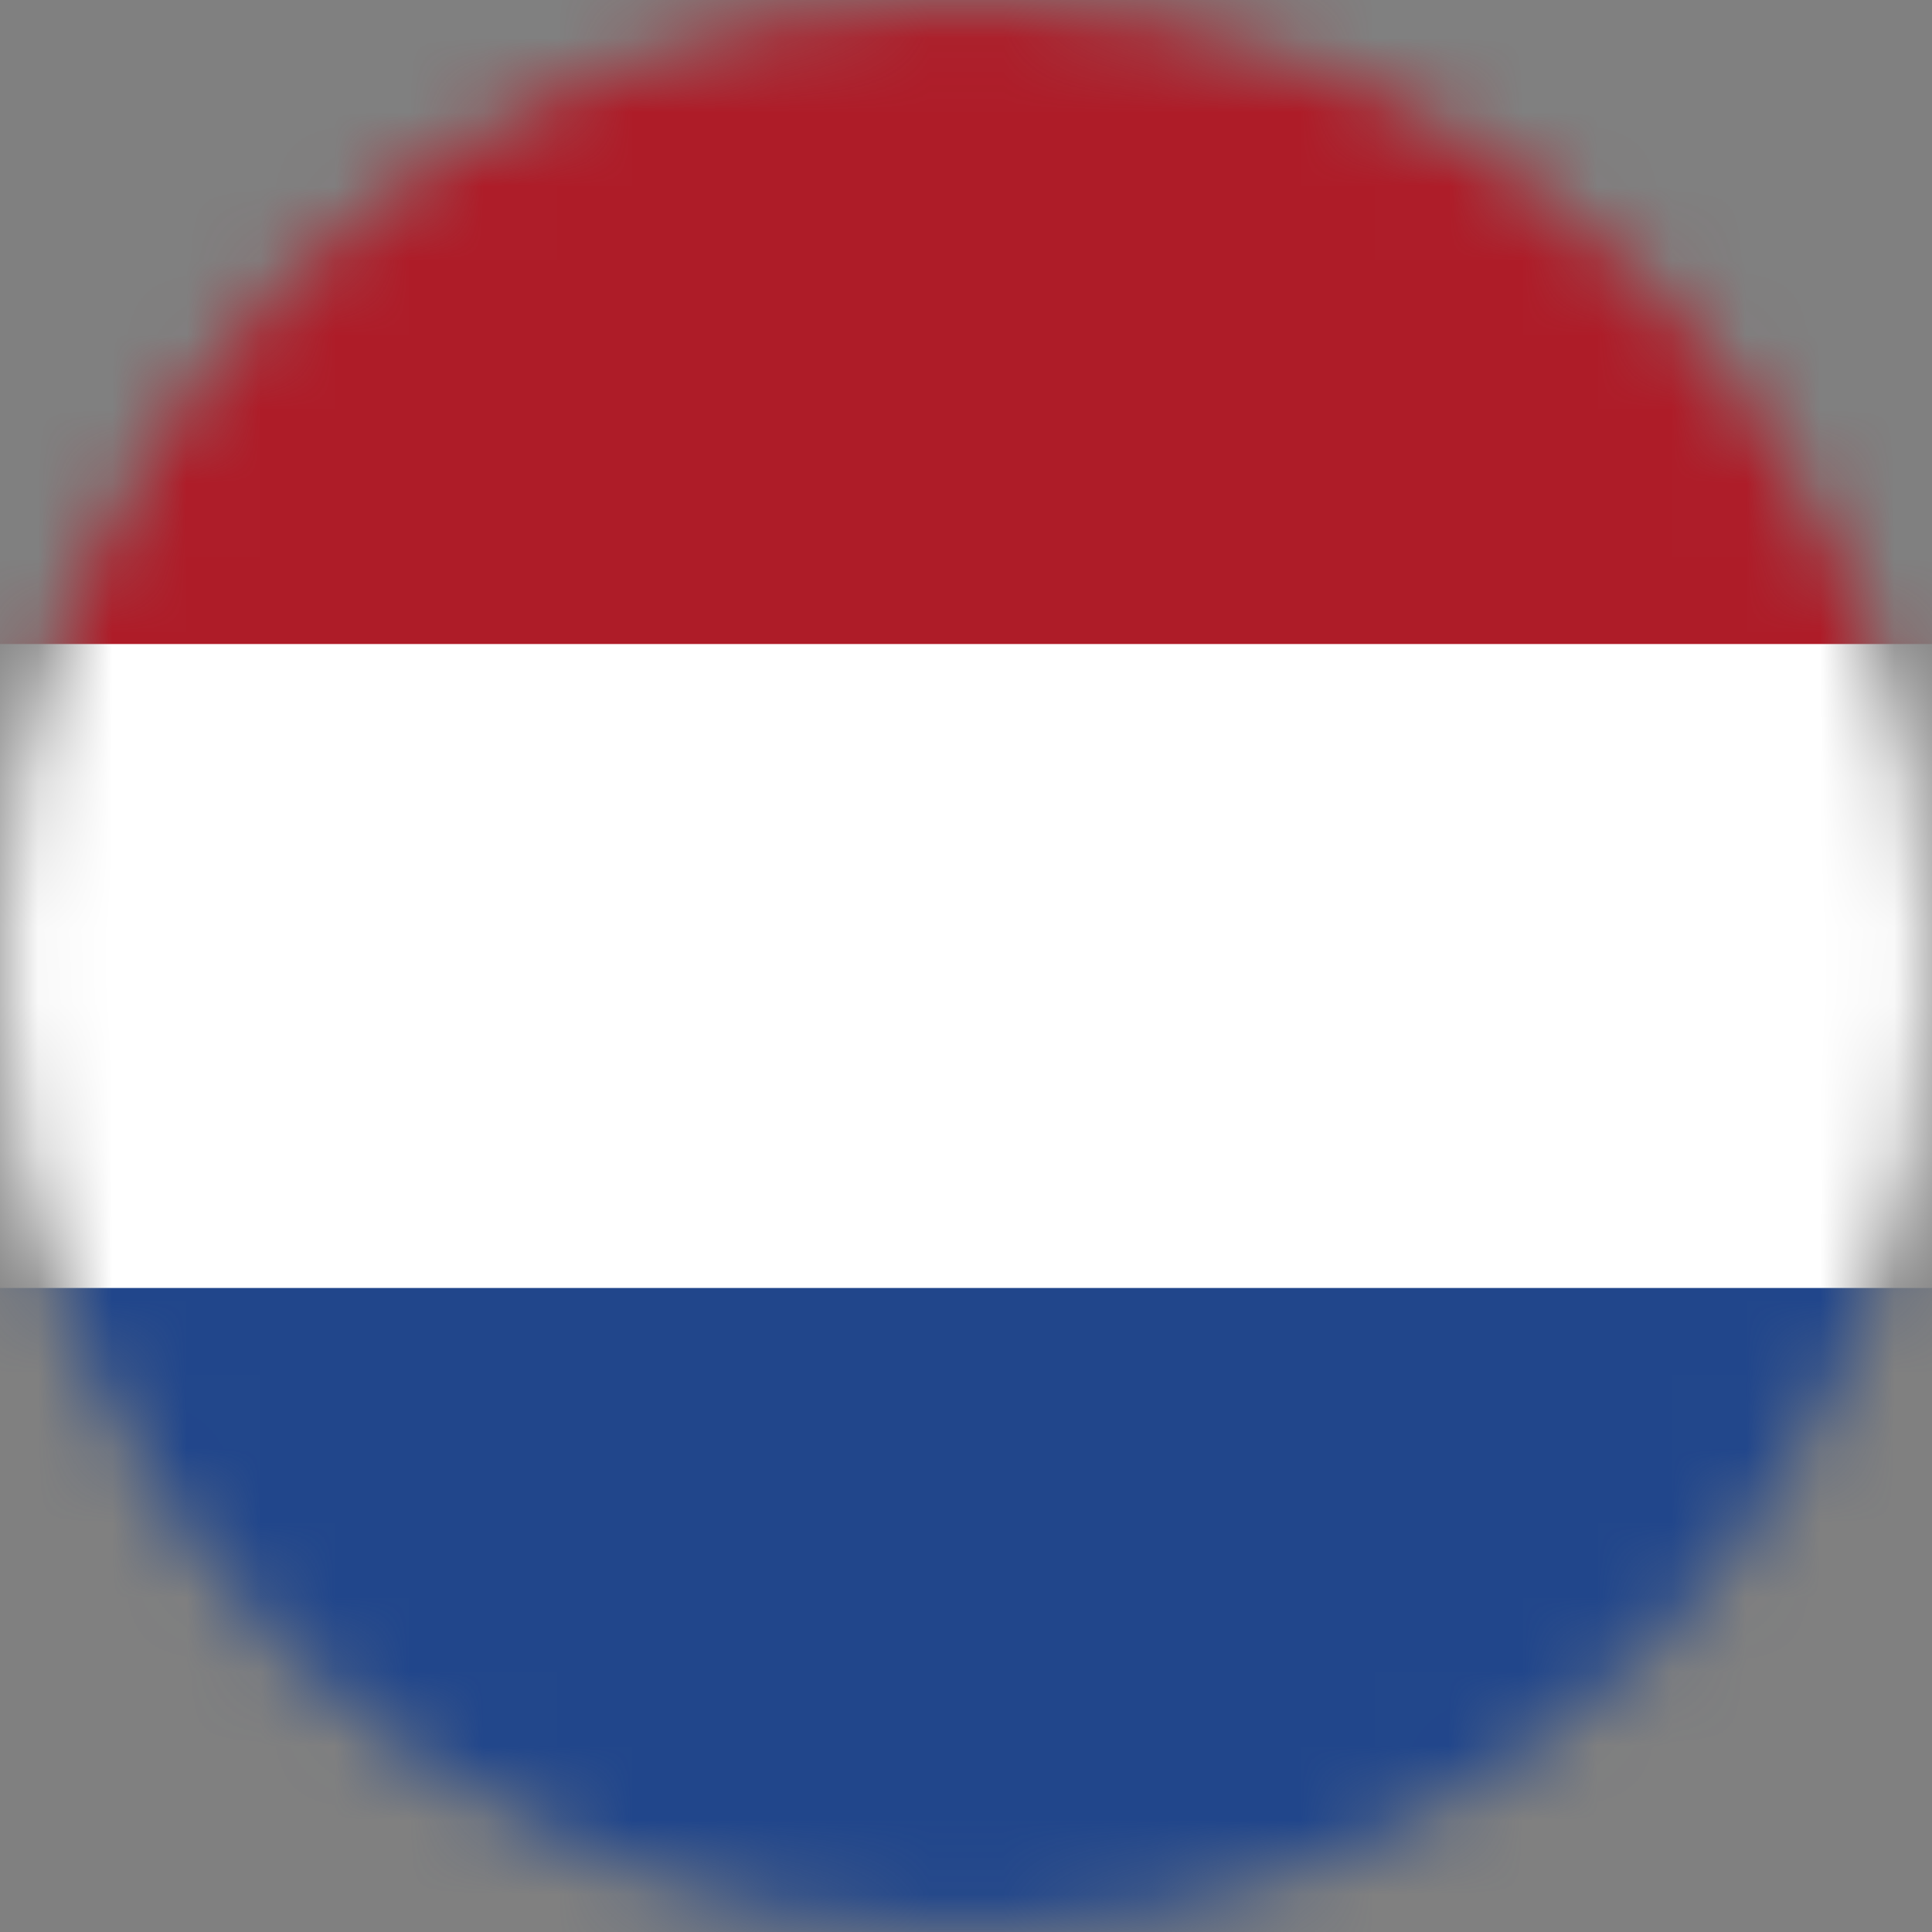 <svg width="26" height="26" viewBox="0 0 26 26" fill="none" xmlns="http://www.w3.org/2000/svg">
<rect x="0" y="0" width="26" height="26" fill="#808080" stroke="none"/>
<mask id="mask0_2326_37938" style="mask-type:alpha" maskUnits="userSpaceOnUse" x="0" y="0" width="26" height="26">
<circle cx="13" cy="13" r="13" fill="white"/>
</mask>
<g mask="url(#mask0_2326_37938)">
<mask id="mask1_2326_37938" style="mask-type:alpha" maskUnits="userSpaceOnUse" x="0" y="0" width="26" height="26">
<circle cx="13" cy="13" r="13" fill="white"/>
</mask>
<g mask="url(#mask1_2326_37938)">
</g>
<g clip-path="url(#clip0_2326_37938)">
<path d="M52 0H0V26H52V0Z" fill="#00008B"/>
<mask id="mask2_2326_37938" style="mask-type:luminance" maskUnits="userSpaceOnUse" x="0" y="0" width="26" height="13">
<path d="M0 0H26V13H0V0Z" fill="white"/>
</mask>
<g mask="url(#mask2_2326_37938)">
<path d="M0 0L26 13L0 0ZM26 0L0 13L26 0Z" fill="black"/>
<path d="M0 0L26 13M26 0L0 13" stroke="white" stroke-width="2.6"/>
</g>
<mask id="mask3_2326_37938" style="mask-type:luminance" maskUnits="userSpaceOnUse" x="0" y="0" width="26" height="13">
<path d="M0 0V6.5H26V13L0 0ZM26 0H13V13H0L26 0Z" fill="white"/>
</mask>
<g mask="url(#mask3_2326_37938)">
<path d="M0 0L26 13L0 0ZM26 0L0 13L26 0Z" fill="black"/>
<path d="M0 0L26 13M26 0L0 13" stroke="#FF0000" stroke-width="1.733"/>
</g>
<path d="M13 0V13V0ZM0 6.5H26H0Z" fill="black"/>
<path d="M13 0V13M0 6.5H26" stroke="white" stroke-width="4.333"/>
<path d="M13 0V13V0ZM0 6.5H26H0Z" fill="black"/>
<path d="M13 0V13M0 6.5H26" stroke="#FF0000" stroke-width="2.6"/>
<path d="M13.001 15.6L13.753 17.938L16.05 17.069L14.691 19.114L16.803 20.368L14.356 20.581L14.693 23.014L13.001 21.233L11.309 23.014L11.646 20.581L9.198 20.368L11.311 19.114L9.952 17.069L12.249 17.938L13.001 15.6Z" fill="white"/>
</g>
<mask id="mask4_2326_37938" style="mask-type:alpha" maskUnits="userSpaceOnUse" x="0" y="0" width="27" height="26">
<circle cx="13" cy="13" r="13" fill="white"/>
</mask>
<g mask="url(#mask4_2326_37938)">
</g>
<g clip-path="url(#clip1_2326_37938)">
<path d="M-7.799 0H33.801V26H-7.799V0Z" fill="#006AA7"/>
<path d="M-7.799 10.4H5.201V0H10.401V10.4H33.801V15.6H10.401V26H5.201V15.6H-7.799V10.4Z" fill="#FECC00"/>
</g>
<path d="M32.5 0H-6.5V26H32.5V0Z" fill="#ED2939"/>
<path d="M17.5 0H-8.5V26H17.5V0Z" fill="white"/>
<path d="M8.5 0H-4.5V26H8.5V0Z" fill="#002395"/>
<circle cx="13" cy="13" r="13" fill="white" stroke="white" stroke-width="2.6"/>
<path d="M2.687 5.085C1.666 6.414 0.896 7.945 0.448 9.608H7.211L2.687 5.085Z" fill="#0052B4"/>
<path d="M25.552 9.608C25.104 7.945 24.334 6.414 23.313 5.085L18.789 9.608H25.552Z" fill="#0052B4"/>
<path d="M0.448 16.392C0.896 18.055 1.666 19.586 2.687 20.915L7.211 16.392H0.448Z" fill="#0052B4"/>
<path d="M20.915 2.688C19.586 1.667 18.055 0.897 16.391 0.449V7.212L20.915 2.688Z" fill="#0052B4"/>
<path d="M5.085 23.312C6.414 24.334 7.945 25.104 9.609 25.552V18.789L5.085 23.312Z" fill="#0052B4"/>
<path d="M9.609 0.449C7.945 0.897 6.414 1.667 5.085 2.688L9.609 7.212V0.449Z" fill="#0052B4"/>
<path d="M16.391 25.552C18.055 25.104 19.586 24.334 20.915 23.312L16.391 18.789V25.552Z" fill="#0052B4"/>
<path d="M18.789 16.392L23.313 20.915C24.334 19.587 25.104 18.055 25.552 16.392H18.789Z" fill="#0052B4"/>
<path d="M25.89 11.304H14.696H14.696V0.11C14.141 0.038 13.575 0 13 0C12.425 0 11.859 0.038 11.304 0.11V11.304V11.304H0.11C0.038 11.859 0 12.425 0 13C0 13.575 0.038 14.141 0.11 14.696H11.304H11.304V25.89C11.859 25.962 12.425 26 13 26C13.575 26 14.141 25.962 14.696 25.89V14.696V14.696H25.89C25.962 14.141 26 13.575 26 13C26 12.425 25.962 11.859 25.89 11.304Z" fill="#D80027"/>
<path d="M16.391 16.391L22.192 22.192C22.459 21.925 22.714 21.647 22.957 21.358L17.99 16.391H16.391V16.391Z" fill="#D80027"/>
<path d="M9.609 16.391H9.609L3.808 22.192C4.074 22.459 4.353 22.713 4.642 22.956L9.609 17.99V16.391Z" fill="#D80027"/>
<path d="M9.609 9.609V9.609L3.808 3.808C3.541 4.074 3.286 4.353 3.043 4.642L8.01 9.609H9.609V9.609Z" fill="#D80027"/>
<path d="M16.391 9.609L22.192 3.808C21.926 3.541 21.647 3.286 21.358 3.043L16.391 8.01V9.609H16.391Z" fill="#D80027"/>
<path d="M-4.5 0H34.5V26H-4.5V0Z" fill="white"/>
<path d="M15 0H34.5V26H15V0Z" fill="#CF142B"/>
<path d="M3.412 5.505H5.338V7.334C5.411 7.329 5.486 7.341 5.558 7.369C5.63 7.398 5.697 7.442 5.753 7.497C5.808 7.553 5.852 7.62 5.881 7.692C5.909 7.764 5.921 7.839 5.916 7.912H7.745V9.838H5.916C5.921 9.911 5.909 9.987 5.881 10.059C5.852 10.131 5.808 10.197 5.753 10.253C5.697 10.309 5.63 10.353 5.558 10.381C5.486 10.409 5.411 10.421 5.338 10.416V12.246H3.412V10.416C3.339 10.421 3.263 10.409 3.191 10.381C3.119 10.353 3.053 10.309 2.997 10.253C2.941 10.197 2.897 10.131 2.869 10.059C2.841 9.987 2.829 9.911 2.834 9.838H1.004V7.912H2.834C2.829 7.839 2.841 7.764 2.869 7.692C2.897 7.62 2.941 7.553 2.997 7.497C3.053 7.442 3.119 7.398 3.191 7.369C3.263 7.341 3.339 7.329 3.412 7.334V5.505Z" stroke="#CF142B" stroke-width="0.241"/>
<path d="M5.327 7.335C5.401 7.328 5.479 7.339 5.553 7.367C5.627 7.395 5.695 7.44 5.753 7.497C5.81 7.555 5.855 7.623 5.883 7.697C5.911 7.771 5.922 7.849 5.915 7.923V9.827C5.922 9.901 5.911 9.979 5.883 10.053C5.855 10.127 5.81 10.196 5.753 10.253C5.695 10.31 5.627 10.355 5.553 10.383C5.479 10.411 5.401 10.422 5.327 10.415H3.423C3.349 10.422 3.271 10.411 3.197 10.383C3.123 10.355 3.054 10.31 2.997 10.253C2.94 10.196 2.895 10.127 2.867 10.053C2.839 9.979 2.828 9.901 2.835 9.827V7.923C2.828 7.849 2.839 7.771 2.867 7.697C2.895 7.623 2.94 7.555 2.997 7.497C3.054 7.44 3.123 7.395 3.197 7.367C3.271 7.339 3.349 7.328 3.423 7.335H5.327Z" fill="white"/>
<path d="M3.423 5.516H5.326V12.234H3.423V5.516ZM1.016 7.924H7.734V9.827H1.016V7.924Z" fill="white" stroke="black" stroke-width="0.023"/>
<path d="M3.532 5.625H5.217V12.125H3.532V5.625ZM1.125 8.032H7.625V9.718H1.125V8.032Z" fill="white" stroke="black" stroke-width="0.045"/>
<path d="M4.375 10.38C5.206 10.38 5.879 9.706 5.879 8.875C5.879 8.044 5.206 7.371 4.375 7.371C3.544 7.371 2.87 8.044 2.87 8.875C2.87 9.706 3.544 10.38 4.375 10.38Z" fill="white" stroke="black" stroke-width="0.045"/>
<path d="M4.375 9.989C4.99 9.989 5.488 9.49 5.488 8.875C5.488 8.26 4.99 7.762 4.375 7.762C3.76 7.762 3.261 8.26 3.261 8.875C3.261 9.49 3.76 9.989 4.375 9.989Z" fill="white" stroke="black" stroke-width="0.045"/>
<path d="M5.825 7.669C5.773 7.709 5.673 7.811 5.613 7.886L5.557 7.851C5.634 7.785 5.74 7.687 5.799 7.616L5.825 7.669ZM5.777 7.582C5.683 7.61 5.502 7.663 5.425 7.712L5.408 7.687C5.441 7.641 5.477 7.45 5.476 7.395L5.535 7.408C5.515 7.455 5.497 7.556 5.491 7.621C5.552 7.61 5.696 7.563 5.737 7.534L5.777 7.582Z" fill="white" stroke="black" stroke-width="0.023" stroke-linejoin="round"/>
<path d="M5.899 7.797H5.824C5.831 7.758 5.82 7.709 5.794 7.657C5.767 7.606 5.727 7.556 5.679 7.515C5.631 7.474 5.578 7.444 5.529 7.431C5.481 7.418 5.438 7.422 5.41 7.443C5.381 7.463 5.367 7.499 5.371 7.544C5.375 7.59 5.396 7.642 5.431 7.692C5.466 7.743 5.512 7.789 5.563 7.822C5.614 7.856 5.665 7.876 5.71 7.879L5.763 7.816L5.828 7.881L5.755 7.954C5.687 7.943 5.621 7.919 5.56 7.882C5.498 7.845 5.444 7.796 5.401 7.739C5.358 7.682 5.326 7.618 5.308 7.551C5.29 7.484 5.286 7.415 5.297 7.35C5.361 7.34 5.429 7.343 5.495 7.36C5.561 7.378 5.625 7.409 5.681 7.451C5.738 7.493 5.787 7.546 5.824 7.605C5.862 7.665 5.887 7.731 5.899 7.797Z" fill="white" stroke="black" stroke-width="0.023" stroke-linejoin="round"/>
<path d="M5.581 10.325C5.541 10.273 5.439 10.174 5.364 10.114L5.399 10.058C5.465 10.134 5.563 10.241 5.633 10.299L5.581 10.325ZM5.668 10.278C5.64 10.183 5.587 10.003 5.538 9.926L5.562 9.909C5.609 9.941 5.8 9.978 5.855 9.976L5.842 10.035C5.795 10.016 5.694 9.997 5.629 9.992C5.639 10.053 5.686 10.197 5.716 10.237L5.668 10.278Z" fill="white" stroke="black" stroke-width="0.023" stroke-linejoin="round"/>
<path d="M5.452 10.399V10.325C5.492 10.331 5.541 10.32 5.592 10.294C5.644 10.268 5.694 10.227 5.735 10.179C5.776 10.132 5.805 10.079 5.818 10.03C5.831 9.981 5.827 9.939 5.807 9.91C5.786 9.881 5.751 9.868 5.705 9.872C5.66 9.876 5.608 9.897 5.557 9.931C5.507 9.966 5.461 10.013 5.427 10.063C5.393 10.114 5.374 10.166 5.371 10.211L5.434 10.263L5.369 10.328L5.296 10.256C5.306 10.188 5.331 10.121 5.368 10.06C5.405 9.999 5.453 9.945 5.51 9.901C5.568 9.858 5.632 9.826 5.699 9.808C5.766 9.79 5.835 9.787 5.899 9.798C5.91 9.862 5.907 9.929 5.889 9.995C5.872 10.062 5.841 10.125 5.799 10.182C5.757 10.239 5.704 10.287 5.644 10.325C5.585 10.362 5.519 10.388 5.452 10.399Z" fill="white" stroke="black" stroke-width="0.023" stroke-linejoin="round"/>
<path d="M2.925 10.081C2.977 10.041 3.076 9.939 3.136 9.864L3.192 9.899C3.116 9.965 3.009 10.063 2.951 10.133L2.925 10.081ZM2.972 10.168C3.067 10.14 3.247 10.087 3.324 10.038L3.341 10.062C3.309 10.109 3.272 10.3 3.274 10.355L3.215 10.342C3.234 10.295 3.253 10.194 3.258 10.129C3.197 10.14 3.054 10.187 3.013 10.216L2.972 10.168Z" fill="white" stroke="black" stroke-width="0.023" stroke-linejoin="round"/>
<path d="M2.851 9.953H2.926C2.919 9.992 2.93 10.041 2.956 10.093C2.982 10.144 3.023 10.194 3.071 10.235C3.119 10.276 3.171 10.306 3.22 10.319C3.269 10.332 3.311 10.328 3.34 10.307C3.369 10.287 3.382 10.251 3.378 10.206C3.374 10.16 3.353 10.108 3.319 10.058C3.284 10.007 3.237 9.961 3.187 9.928C3.136 9.894 3.084 9.874 3.039 9.871L2.987 9.934L2.922 9.869L2.994 9.796C3.062 9.807 3.129 9.831 3.19 9.868C3.251 9.905 3.305 9.954 3.349 10.011C3.392 10.068 3.424 10.132 3.442 10.199C3.46 10.266 3.463 10.335 3.452 10.4C3.388 10.41 3.321 10.407 3.255 10.39C3.188 10.372 3.125 10.341 3.068 10.299C3.011 10.257 2.962 10.204 2.925 10.145C2.888 10.085 2.862 10.019 2.851 9.953Z" fill="white" stroke="black" stroke-width="0.023" stroke-linejoin="round"/>
<path d="M3.169 7.425C3.209 7.477 3.311 7.576 3.385 7.636L3.351 7.692C3.284 7.616 3.186 7.509 3.116 7.451L3.169 7.425ZM3.082 7.472C3.109 7.567 3.163 7.747 3.211 7.824L3.187 7.841C3.14 7.809 2.949 7.772 2.895 7.774L2.908 7.715C2.955 7.734 3.055 7.753 3.121 7.758C3.11 7.697 3.063 7.554 3.033 7.513L3.082 7.472Z" fill="white" stroke="black" stroke-width="0.023" stroke-linejoin="round"/>
<path d="M3.297 7.351V7.426C3.258 7.419 3.208 7.43 3.157 7.456C3.106 7.482 3.056 7.523 3.015 7.571C2.974 7.619 2.944 7.671 2.931 7.72C2.918 7.769 2.922 7.811 2.943 7.84C2.963 7.869 2.999 7.882 3.044 7.878C3.089 7.874 3.142 7.853 3.192 7.819C3.242 7.784 3.288 7.737 3.322 7.687C3.356 7.636 3.376 7.584 3.379 7.539L3.316 7.487L3.381 7.422L3.453 7.494C3.443 7.562 3.419 7.629 3.382 7.69C3.345 7.751 3.296 7.805 3.239 7.849C3.182 7.892 3.118 7.924 3.05 7.942C2.983 7.96 2.915 7.963 2.85 7.952C2.839 7.888 2.843 7.821 2.86 7.755C2.877 7.688 2.908 7.625 2.95 7.568C2.993 7.511 3.045 7.463 3.105 7.425C3.165 7.388 3.23 7.362 3.297 7.351Z" fill="white" stroke="black" stroke-width="0.023" stroke-linejoin="round"/>
<path d="M3.18 9.717C3.146 9.657 3.102 9.582 3.077 9.562C3.092 9.552 3.113 9.536 3.123 9.534C3.122 9.571 3.179 9.649 3.179 9.649L3.263 9.594C3.24 9.558 3.219 9.53 3.202 9.52C3.223 9.505 3.245 9.492 3.251 9.49C3.251 9.509 3.262 9.539 3.294 9.577C3.294 9.577 3.372 9.536 3.398 9.504L3.43 9.557C3.394 9.564 3.229 9.667 3.18 9.717ZM3.064 9.003C2.976 9.019 2.932 9.094 2.947 9.178C2.962 9.263 3.038 9.322 3.122 9.307C3.205 9.293 3.253 9.216 3.237 9.126C3.221 9.037 3.152 8.987 3.064 9.003ZM3.077 9.054C3.147 9.041 3.207 9.076 3.216 9.13C3.226 9.185 3.183 9.239 3.112 9.252C3.041 9.264 2.984 9.219 2.976 9.173C2.968 9.127 3.006 9.067 3.077 9.054ZM3.249 8.537C3.22 8.583 3.155 8.625 3.098 8.664C3.09 8.624 3.06 8.598 3.026 8.596C2.988 8.594 2.95 8.623 2.944 8.643C2.934 8.67 2.923 8.787 2.923 8.787C2.996 8.782 3.156 8.795 3.211 8.815L3.218 8.753C3.182 8.762 3.1 8.745 3.1 8.745L3.102 8.718L3.186 8.651C3.197 8.643 3.261 8.583 3.263 8.541C3.263 8.528 3.252 8.531 3.249 8.537ZM3.079 8.744C3.046 8.745 2.976 8.741 2.957 8.733C2.964 8.666 2.985 8.642 3.021 8.645C3.054 8.648 3.089 8.667 3.079 8.744ZM3.4 7.911C3.336 7.916 3.256 7.976 3.258 8.028C3.258 8.055 3.268 8.093 3.304 8.12C3.34 8.148 3.377 8.156 3.406 8.15C3.435 8.145 3.483 8.105 3.482 8.083C3.482 8.061 3.431 8.001 3.399 8.001L3.453 7.944C3.466 7.977 3.521 8.025 3.541 8.031C3.518 8.086 3.489 8.143 3.429 8.171C3.369 8.199 3.306 8.198 3.249 8.144C3.196 8.093 3.216 7.996 3.25 7.958C3.287 7.916 3.357 7.898 3.358 7.865L3.4 7.911ZM3.7 7.595L3.711 7.808C3.711 7.808 3.715 7.884 3.698 7.931L3.764 7.884C3.738 7.864 3.744 7.8 3.744 7.8L3.851 7.743C3.851 7.743 3.902 7.775 3.896 7.815L3.988 7.777C3.934 7.757 3.869 7.711 3.869 7.711L3.7 7.595ZM3.734 7.661L3.832 7.726L3.737 7.777L3.734 7.661ZM4.213 7.438C4.201 7.49 4.214 7.593 4.233 7.679C4.299 7.673 4.35 7.666 4.373 7.638L4.379 7.708C4.313 7.708 4.242 7.716 4.176 7.726C4.177 7.63 4.167 7.503 4.139 7.449L4.213 7.438ZM4.711 7.469C4.68 7.514 4.655 7.614 4.642 7.701C4.706 7.72 4.755 7.732 4.787 7.714L4.767 7.782C4.706 7.758 4.636 7.738 4.571 7.724C4.607 7.635 4.644 7.513 4.639 7.453L4.711 7.469ZM5.214 7.698L5.028 7.803C5.028 7.803 4.962 7.841 4.912 7.847L4.983 7.885C4.991 7.853 5.05 7.829 5.05 7.829L5.149 7.899C5.149 7.899 5.143 7.959 5.105 7.972L5.179 8.037C5.174 7.981 5.186 7.9 5.186 7.9L5.214 7.698ZM5.17 7.758L5.156 7.875L5.067 7.812L5.17 7.758ZM5.313 8.196L5.284 8.141C5.332 8.137 5.476 8.053 5.543 8.009L5.553 8.028L5.491 8.312C5.546 8.29 5.634 8.243 5.658 8.218L5.691 8.281C5.63 8.272 5.515 8.328 5.429 8.381L5.42 8.366L5.473 8.09C5.473 8.09 5.33 8.155 5.313 8.196ZM5.75 8.606C5.745 8.564 5.744 8.535 5.724 8.526L5.721 8.509L5.772 8.5C5.794 8.555 5.818 8.708 5.814 8.748L5.762 8.756L5.759 8.742C5.777 8.722 5.759 8.65 5.759 8.65C5.681 8.658 5.545 8.68 5.526 8.707L5.514 8.634C5.542 8.644 5.678 8.629 5.75 8.606ZM5.498 9.229C5.527 9.182 5.592 9.141 5.649 9.102C5.657 9.142 5.687 9.169 5.722 9.171C5.759 9.173 5.797 9.144 5.804 9.124C5.814 9.097 5.826 8.98 5.826 8.98C5.753 8.985 5.593 8.971 5.538 8.951L5.531 9.013C5.567 9.004 5.649 9.021 5.649 9.021L5.647 9.048L5.562 9.114C5.551 9.123 5.487 9.181 5.484 9.224C5.484 9.237 5.495 9.233 5.498 9.229ZM5.67 9.022C5.703 9.022 5.772 9.026 5.792 9.034C5.784 9.102 5.763 9.126 5.727 9.122C5.694 9.118 5.66 9.099 5.67 9.022ZM5.403 9.415L5.36 9.49C5.393 9.485 5.441 9.512 5.479 9.537C5.491 9.571 5.541 9.657 5.537 9.742L5.594 9.645C5.569 9.634 5.54 9.622 5.521 9.531C5.595 9.503 5.651 9.494 5.674 9.507L5.724 9.423C5.666 9.457 5.53 9.493 5.508 9.486C5.484 9.472 5.417 9.451 5.403 9.415Z" fill="black"/>
<path d="M5.069 10.044C5.101 10.044 5.127 10.018 5.127 9.985C5.127 9.953 5.101 9.926 5.069 9.926C5.036 9.926 5.01 9.953 5.01 9.985C5.01 10.018 5.036 10.044 5.069 10.044Z" fill="black"/>
<path d="M3.682 10.044C3.714 10.044 3.74 10.018 3.74 9.985C3.74 9.953 3.714 9.926 3.682 9.926C3.649 9.926 3.623 9.953 3.623 9.985C3.623 10.018 3.649 10.044 3.682 10.044Z" fill="black"/>
<path d="M4.467 10.31C4.461 10.314 4.444 10.306 4.44 10.293C4.44 10.297 4.439 10.31 4.431 10.318C4.412 10.336 4.392 10.327 4.375 10.327C4.359 10.327 4.338 10.336 4.319 10.318C4.311 10.31 4.31 10.297 4.31 10.293C4.306 10.306 4.289 10.314 4.283 10.31C4.278 10.306 4.281 10.287 4.292 10.28C4.288 10.281 4.275 10.284 4.265 10.279C4.242 10.266 4.244 10.244 4.239 10.228C4.234 10.213 4.219 10.196 4.231 10.172C4.235 10.162 4.248 10.157 4.251 10.155C4.238 10.156 4.225 10.143 4.227 10.136C4.229 10.129 4.248 10.126 4.258 10.135C4.256 10.131 4.249 10.12 4.251 10.109C4.256 10.083 4.278 10.078 4.291 10.068C4.305 10.058 4.316 10.039 4.342 10.043C4.353 10.044 4.361 10.054 4.364 10.057C4.36 10.045 4.368 10.028 4.375 10.028C4.382 10.028 4.391 10.045 4.386 10.057C4.389 10.054 4.397 10.044 4.408 10.043C4.434 10.039 4.446 10.058 4.459 10.068C4.472 10.078 4.494 10.083 4.499 10.109C4.501 10.12 4.494 10.131 4.492 10.135C4.502 10.126 4.521 10.129 4.523 10.136C4.525 10.143 4.512 10.156 4.499 10.155C4.502 10.157 4.515 10.162 4.519 10.172C4.531 10.196 4.516 10.213 4.511 10.228C4.506 10.244 4.508 10.266 4.485 10.279C4.475 10.284 4.462 10.281 4.458 10.28C4.47 10.287 4.472 10.306 4.467 10.31ZM4.331 10.244C4.339 10.25 4.319 10.267 4.327 10.288C4.336 10.313 4.36 10.305 4.375 10.305C4.39 10.305 4.415 10.313 4.423 10.288C4.431 10.267 4.411 10.25 4.419 10.244C4.426 10.239 4.437 10.263 4.459 10.262C4.486 10.261 4.486 10.236 4.49 10.222C4.495 10.207 4.51 10.186 4.489 10.17C4.471 10.156 4.448 10.17 4.446 10.161C4.443 10.152 4.469 10.15 4.476 10.129C4.483 10.103 4.458 10.095 4.447 10.086C4.434 10.077 4.419 10.056 4.397 10.071C4.378 10.084 4.384 10.11 4.375 10.11C4.366 10.11 4.372 10.084 4.353 10.071C4.331 10.056 4.316 10.077 4.304 10.086C4.292 10.095 4.267 10.103 4.274 10.129C4.281 10.15 4.307 10.152 4.305 10.161C4.302 10.17 4.279 10.156 4.261 10.17C4.24 10.186 4.255 10.207 4.26 10.222C4.264 10.236 4.265 10.261 4.291 10.262C4.313 10.263 4.324 10.239 4.331 10.244Z" fill="black"/>
<path d="M4.375 10.277C4.371 10.277 4.366 10.267 4.368 10.259C4.367 10.262 4.362 10.267 4.355 10.268C4.339 10.271 4.333 10.259 4.325 10.253C4.317 10.247 4.304 10.244 4.301 10.229C4.299 10.222 4.304 10.215 4.305 10.213C4.298 10.219 4.288 10.217 4.286 10.212C4.285 10.209 4.293 10.201 4.301 10.201C4.298 10.2 4.291 10.197 4.289 10.191C4.281 10.177 4.29 10.167 4.294 10.157C4.297 10.148 4.295 10.134 4.309 10.127C4.315 10.123 4.323 10.125 4.325 10.126C4.318 10.122 4.317 10.111 4.32 10.108C4.324 10.106 4.334 10.111 4.336 10.118C4.336 10.116 4.336 10.108 4.341 10.104C4.353 10.092 4.365 10.098 4.375 10.098C4.385 10.098 4.397 10.092 4.409 10.104C4.414 10.108 4.414 10.116 4.414 10.118C4.416 10.111 4.426 10.106 4.43 10.108C4.433 10.111 4.432 10.122 4.425 10.126C4.427 10.125 4.435 10.123 4.441 10.127C4.455 10.134 4.454 10.148 4.456 10.157C4.46 10.167 4.469 10.177 4.462 10.191C4.459 10.197 4.452 10.2 4.449 10.201C4.457 10.201 4.465 10.209 4.464 10.212C4.463 10.217 4.452 10.219 4.445 10.213C4.447 10.215 4.451 10.222 4.449 10.229C4.447 10.244 4.433 10.247 4.425 10.253C4.417 10.259 4.411 10.271 4.395 10.268C4.388 10.267 4.383 10.262 4.382 10.259C4.384 10.267 4.379 10.277 4.375 10.277ZM4.375 10.224C4.38 10.224 4.377 10.238 4.387 10.244C4.399 10.252 4.407 10.242 4.414 10.237C4.42 10.232 4.433 10.227 4.429 10.214C4.426 10.202 4.412 10.201 4.413 10.196C4.415 10.191 4.427 10.199 4.437 10.191C4.448 10.182 4.44 10.171 4.438 10.163C4.435 10.156 4.435 10.142 4.42 10.141C4.408 10.141 4.403 10.154 4.399 10.151C4.394 10.148 4.406 10.139 4.401 10.128C4.396 10.114 4.383 10.118 4.375 10.118C4.367 10.118 4.354 10.114 4.349 10.128C4.344 10.139 4.356 10.148 4.352 10.151C4.347 10.154 4.342 10.141 4.33 10.141C4.315 10.142 4.315 10.156 4.313 10.163C4.31 10.171 4.302 10.182 4.313 10.191C4.323 10.199 4.336 10.191 4.337 10.196C4.338 10.201 4.324 10.202 4.321 10.214C4.317 10.227 4.33 10.232 4.336 10.237C4.343 10.242 4.352 10.252 4.363 10.244C4.373 10.238 4.37 10.224 4.375 10.224Z" fill="black"/>
<path d="M4.375 10.206C4.388 10.206 4.398 10.196 4.398 10.184C4.398 10.171 4.388 10.161 4.375 10.161C4.363 10.161 4.353 10.171 4.353 10.184C4.353 10.196 4.363 10.206 4.375 10.206Z" fill="black"/>
<path d="M3.609 9.682C4.119 9.661 4.631 9.661 5.141 9.682" stroke="black" stroke-width="0.023" stroke-linecap="round" stroke-linejoin="round"/>
<path d="M4.318 8.322C4.353 8.36 4.356 8.37 4.356 8.37M4.421 8.983C4.418 9.023 4.42 9.064 4.427 9.085M4.324 8.989C4.34 9.006 4.36 9.063 4.357 9.084" stroke="black" stroke-width="0.011" stroke-linecap="round" stroke-linejoin="round"/>
<path d="M4.642 9.676C4.623 9.682 4.591 9.7 4.592 9.717C4.592 9.733 4.63 9.735 4.641 9.738C4.621 9.747 4.556 9.759 4.528 9.744C4.507 9.757 4.359 9.723 4.329 9.722C4.311 9.721 4.284 9.705 4.287 9.669C4.288 9.661 4.293 9.643 4.311 9.637C4.3 9.619 4.346 9.589 4.391 9.561C4.323 9.57 4.238 9.544 4.217 9.518C4.165 9.5 4.142 9.518 4.121 9.563C4.122 9.64 4.079 9.677 4.028 9.671C3.992 9.667 3.985 9.683 3.975 9.687L4.081 9.719C4.149 9.786 4.109 9.834 4.094 9.846C4.079 9.858 4.04 9.853 4.017 9.853C3.994 9.853 3.994 9.86 3.984 9.865C3.967 9.873 3.951 9.878 3.944 9.87C3.948 9.86 3.955 9.817 3.983 9.811C4 9.809 4.03 9.801 4.031 9.785C4.032 9.77 3.975 9.772 3.93 9.755C3.893 9.741 3.88 9.722 3.893 9.663C3.904 9.598 3.981 9.59 4.018 9.59C4.013 9.562 4.016 9.514 4.051 9.482C4.102 9.436 4.18 9.453 4.247 9.457C4.285 9.436 4.356 9.404 4.425 9.402C4.487 9.399 4.762 9.328 4.887 9.342C4.859 9.3 4.865 9.201 4.917 9.172C4.982 9.135 5.053 9.235 5.069 9.217C5.086 9.199 5.048 9.174 5 9.124C4.989 9.102 4.991 9.104 4.99 9.097C4.99 9.081 4.993 9.062 4.999 9.058C5.005 9.054 5.044 9.069 5.053 9.083C5.066 9.102 5.082 9.111 5.095 9.101C5.111 9.088 5.09 9.093 5.081 9.065C5.076 9.051 5.065 9.041 5.066 9.027C5.075 9.016 5.112 8.986 5.14 8.977C5.152 8.988 5.16 9.003 5.169 9.018C5.192 9.053 5.213 9.043 5.229 9.067C5.235 9.076 5.235 9.101 5.246 9.122C5.266 9.161 5.306 9.206 5.359 9.237C5.367 9.242 5.378 9.252 5.379 9.26C5.38 9.272 5.37 9.285 5.366 9.29C5.359 9.299 5.336 9.299 5.313 9.288C5.279 9.272 5.266 9.263 5.246 9.266C5.202 9.273 5.173 9.343 5.11 9.344C5.051 9.336 5.011 9.251 4.976 9.276C4.942 9.301 5.057 9.373 5.043 9.404C5.053 9.411 5.069 9.437 5.065 9.458C5.124 9.445 5.171 9.405 5.188 9.373C5.219 9.331 5.242 9.308 5.26 9.3C5.278 9.293 5.3 9.303 5.3 9.317C5.307 9.316 5.317 9.324 5.329 9.325C5.347 9.334 5.34 9.351 5.335 9.357C5.334 9.355 5.325 9.351 5.316 9.347C5.306 9.343 5.292 9.355 5.278 9.366C5.265 9.377 5.255 9.403 5.241 9.42C5.227 9.437 5.192 9.471 5.177 9.489C5.186 9.502 5.181 9.525 5.183 9.537C5.186 9.537 5.197 9.539 5.204 9.544C5.21 9.549 5.209 9.554 5.206 9.567C5.202 9.582 5.144 9.652 5.127 9.651C5.101 9.651 5.085 9.621 5.087 9.608C5.059 9.621 5.046 9.59 5.045 9.579C5.034 9.593 4.991 9.617 4.976 9.623C4.961 9.628 4.955 9.63 4.95 9.61C4.945 9.624 4.907 9.638 4.898 9.64C4.849 9.649 4.799 9.671 4.75 9.671L4.63 9.668L4.642 9.676Z" fill="white" stroke="black" stroke-width="0.017" stroke-linecap="round" stroke-linejoin="round"/>
<path d="M4.811 9.22C4.811 9.239 4.784 9.287 4.824 9.322C4.848 9.342 4.891 9.36 4.905 9.387C4.917 9.409 4.901 9.429 4.895 9.428C4.869 9.422 4.834 9.468 4.822 9.499C4.807 9.455 4.778 9.466 4.742 9.472C4.751 9.427 4.715 9.398 4.658 9.39C4.668 9.381 4.652 9.366 4.639 9.354C4.625 9.342 4.58 9.352 4.576 9.342C4.572 9.332 4.597 9.313 4.585 9.293C4.572 9.272 4.519 9.285 4.502 9.278C4.506 9.252 4.509 9.238 4.496 9.215C4.483 9.192 4.423 9.2 4.394 9.193C4.418 9.176 4.429 9.151 4.416 9.124C4.402 9.096 4.339 9.129 4.34 9.091C4.341 9.078 4.413 9.067 4.443 9.066C4.469 9.064 4.563 9.086 4.651 9.107C4.672 9.124 4.809 9.167 4.811 9.22Z" fill="white" stroke="black" stroke-width="0.01" stroke-linecap="round" stroke-linejoin="round"/>
<path d="M5.045 9.578C5.089 9.557 5.132 9.528 5.177 9.488M4.357 9.455C4.397 9.457 4.482 9.47 4.506 9.502C4.531 9.535 4.546 9.587 4.376 9.631C4.427 9.632 4.503 9.619 4.53 9.626C4.554 9.622 4.609 9.604 4.632 9.611C4.623 9.615 4.594 9.623 4.593 9.64C4.592 9.657 4.605 9.66 4.63 9.668M4.794 9.554C4.852 9.565 4.938 9.548 4.95 9.609" stroke="black" stroke-width="0.017" stroke-linecap="round" stroke-linejoin="round"/>
<path d="M4.993 9.074C5.011 9.092 5.055 9.123 5.079 9.14C5.111 9.162 5.126 9.134 5.101 9.094" stroke="black" stroke-width="0.011" stroke-linecap="round" stroke-linejoin="round"/>
<path d="M4.576 9.342C4.636 9.33 4.721 9.318 4.771 9.32M4.502 9.278C4.596 9.252 4.699 9.263 4.763 9.264M4.746 9.469C4.763 9.446 4.802 9.415 4.832 9.388M4.659 9.39C4.688 9.378 4.742 9.358 4.787 9.35M4.651 9.107C4.701 9.058 4.761 9.065 4.817 9.035C4.851 9.017 4.88 8.969 4.914 8.935C4.93 8.922 4.941 8.912 4.98 8.915C5.021 8.918 5.026 8.931 4.974 8.937C4.936 8.942 4.935 8.96 4.92 8.989C4.907 9.013 4.919 9.042 4.927 9.062C4.917 9.082 4.905 9.11 4.902 9.131C4.9 9.142 4.905 9.151 4.918 9.167M4.394 9.193C4.526 9.164 4.716 9.214 4.752 9.216" stroke="black" stroke-width="0.01" stroke-linecap="round" stroke-linejoin="round"/>
<path d="M5.2 9.402C5.243 9.379 5.243 9.335 5.3 9.317M5.087 9.608C5.141 9.582 5.153 9.56 5.183 9.536M5.222 9.197C5.196 9.201 5.192 9.18 5.166 9.176C5.139 9.17 5.121 9.188 5.121 9.205C5.121 9.222 5.138 9.236 5.155 9.237C5.172 9.238 5.186 9.226 5.221 9.23M5.098 9.001C5.118 9.003 5.14 9.007 5.155 8.993M5.21 9.098C5.205 9.102 5.192 9.097 5.185 9.089C5.179 9.08 5.176 9.069 5.181 9.064C5.186 9.059 5.193 9.06 5.204 9.069C5.216 9.079 5.214 9.093 5.21 9.098Z" stroke="black" stroke-width="0.008" stroke-linecap="round" stroke-linejoin="round"/>
<path d="M4.404 8.559C4.402 8.559 4.401 8.559 4.399 8.558C4.397 8.556 4.396 8.554 4.395 8.551C4.394 8.548 4.394 8.545 4.394 8.543C4.394 8.54 4.395 8.538 4.397 8.538C4.395 8.538 4.393 8.537 4.392 8.536C4.39 8.534 4.389 8.531 4.388 8.528C4.387 8.525 4.387 8.522 4.387 8.52C4.388 8.518 4.389 8.516 4.39 8.515C4.39 8.516 4.389 8.516 4.388 8.515C4.387 8.515 4.387 8.515 4.386 8.514C4.385 8.513 4.384 8.512 4.384 8.511C4.383 8.509 4.382 8.508 4.382 8.507C4.382 8.505 4.381 8.504 4.381 8.502C4.381 8.501 4.381 8.499 4.381 8.498C4.382 8.497 4.382 8.496 4.382 8.495C4.383 8.494 4.384 8.494 4.384 8.493C4.384 8.494 4.383 8.494 4.382 8.493C4.381 8.493 4.38 8.492 4.38 8.492C4.379 8.491 4.378 8.49 4.378 8.489C4.377 8.487 4.376 8.486 4.376 8.484C4.376 8.483 4.375 8.481 4.375 8.48C4.375 8.478 4.375 8.477 4.376 8.476C4.376 8.473 4.377 8.471 4.379 8.471C4.377 8.471 4.375 8.471 4.374 8.469C4.372 8.467 4.371 8.464 4.37 8.461C4.37 8.458 4.37 8.455 4.37 8.453C4.371 8.45 4.372 8.448 4.373 8.448C4.372 8.448 4.37 8.447 4.369 8.446C4.367 8.444 4.366 8.441 4.366 8.438C4.365 8.435 4.365 8.432 4.366 8.429C4.367 8.427 4.368 8.425 4.369 8.425C4.369 8.425 4.368 8.425 4.367 8.424C4.366 8.424 4.365 8.423 4.365 8.422C4.364 8.421 4.363 8.42 4.363 8.419C4.362 8.418 4.362 8.416 4.362 8.415C4.361 8.413 4.361 8.411 4.361 8.41C4.361 8.408 4.362 8.407 4.362 8.406C4.363 8.403 4.364 8.402 4.365 8.401C4.364 8.402 4.362 8.401 4.361 8.399C4.359 8.397 4.358 8.394 4.358 8.391C4.357 8.388 4.358 8.384 4.359 8.382C4.359 8.379 4.361 8.378 4.362 8.377C4.361 8.378 4.359 8.377 4.358 8.375C4.356 8.373 4.356 8.37 4.355 8.367C4.355 8.364 4.355 8.361 4.356 8.358C4.357 8.356 4.358 8.354 4.36 8.354C4.358 8.354 4.357 8.353 4.355 8.351C4.354 8.349 4.353 8.346 4.353 8.343C4.353 8.34 4.353 8.336 4.354 8.334C4.355 8.332 4.357 8.33 4.358 8.33C4.357 8.33 4.355 8.329 4.354 8.327C4.353 8.325 4.352 8.322 4.352 8.319C4.352 8.316 4.352 8.313 4.353 8.31C4.354 8.308 4.356 8.306 4.358 8.306C4.356 8.306 4.354 8.305 4.353 8.303C4.352 8.301 4.351 8.298 4.352 8.294C4.352 8.291 4.352 8.288 4.354 8.285C4.355 8.283 4.356 8.281 4.358 8.281C4.356 8.281 4.355 8.28 4.354 8.278C4.353 8.276 4.352 8.273 4.353 8.27C4.353 8.267 4.354 8.263 4.355 8.261C4.356 8.259 4.358 8.257 4.359 8.257C4.358 8.257 4.356 8.256 4.355 8.254C4.354 8.252 4.354 8.249 4.354 8.246C4.355 8.243 4.356 8.239 4.357 8.237C4.358 8.235 4.36 8.233 4.362 8.233C4.36 8.233 4.359 8.232 4.358 8.23C4.357 8.228 4.357 8.224 4.357 8.221C4.358 8.218 4.359 8.215 4.36 8.213C4.362 8.21 4.364 8.209 4.365 8.209C4.364 8.209 4.363 8.207 4.362 8.205C4.361 8.203 4.361 8.2 4.362 8.196C4.363 8.193 4.364 8.19 4.366 8.188C4.367 8.186 4.369 8.185 4.371 8.185C4.37 8.185 4.369 8.184 4.369 8.184C4.368 8.183 4.368 8.182 4.367 8.181C4.367 8.179 4.367 8.176 4.368 8.172C4.368 8.171 4.369 8.169 4.369 8.168C4.37 8.167 4.371 8.165 4.372 8.164C4.374 8.162 4.376 8.161 4.377 8.161C4.376 8.161 4.376 8.161 4.375 8.16C4.375 8.16 4.374 8.159 4.374 8.157C4.374 8.156 4.374 8.155 4.374 8.153C4.374 8.152 4.374 8.15 4.375 8.149C4.375 8.147 4.376 8.146 4.377 8.144C4.378 8.143 4.379 8.142 4.38 8.141C4.381 8.14 4.382 8.139 4.382 8.138C4.383 8.138 4.384 8.138 4.385 8.138C4.384 8.138 4.382 8.136 4.382 8.134C4.382 8.131 4.382 8.128 4.384 8.125C4.385 8.122 4.387 8.119 4.389 8.117C4.391 8.115 4.393 8.114 4.395 8.114C4.393 8.114 4.392 8.112 4.392 8.11C4.392 8.107 4.393 8.104 4.395 8.101C4.396 8.098 4.398 8.095 4.401 8.093C4.403 8.092 4.405 8.091 4.407 8.091C4.405 8.091 4.404 8.089 4.405 8.086C4.405 8.084 4.406 8.081 4.408 8.078C4.409 8.075 4.412 8.072 4.414 8.071C4.417 8.069 4.419 8.069 4.421 8.069C4.42 8.069 4.419 8.068 4.419 8.067C4.418 8.066 4.418 8.065 4.418 8.064C4.419 8.062 4.42 8.059 4.422 8.056C4.424 8.053 4.427 8.05 4.429 8.049C4.432 8.047 4.434 8.047 4.436 8.048C4.434 8.047 4.434 8.045 4.434 8.042C4.435 8.04 4.437 8.037 4.439 8.034C4.441 8.031 4.444 8.029 4.447 8.028C4.45 8.027 4.452 8.026 4.454 8.027C4.452 8.026 4.452 8.024 4.453 8.022C4.453 8.019 4.455 8.016 4.458 8.014C4.46 8.011 4.463 8.009 4.466 8.008C4.469 8.007 4.472 8.007 4.474 8.008" fill="white"/>
<path d="M4.404 8.559C4.402 8.559 4.401 8.559 4.399 8.558C4.397 8.556 4.396 8.554 4.395 8.551C4.394 8.548 4.394 8.545 4.394 8.543C4.394 8.54 4.395 8.538 4.397 8.538C4.395 8.538 4.393 8.537 4.392 8.536C4.39 8.534 4.389 8.531 4.388 8.528C4.387 8.525 4.387 8.522 4.387 8.52C4.388 8.518 4.389 8.516 4.39 8.515C4.39 8.516 4.389 8.516 4.388 8.515C4.387 8.515 4.387 8.515 4.386 8.514C4.385 8.513 4.384 8.512 4.384 8.511C4.383 8.509 4.382 8.508 4.382 8.507C4.382 8.505 4.381 8.504 4.381 8.502C4.381 8.501 4.381 8.499 4.381 8.498C4.382 8.497 4.382 8.496 4.382 8.495C4.383 8.494 4.384 8.494 4.384 8.493C4.384 8.494 4.383 8.494 4.382 8.493C4.381 8.493 4.38 8.492 4.38 8.492C4.379 8.491 4.378 8.49 4.378 8.489C4.377 8.487 4.376 8.486 4.376 8.484C4.376 8.483 4.375 8.481 4.375 8.48C4.375 8.478 4.375 8.477 4.376 8.476C4.376 8.473 4.377 8.471 4.379 8.471C4.377 8.471 4.375 8.471 4.374 8.469C4.372 8.467 4.371 8.464 4.37 8.461C4.37 8.458 4.37 8.455 4.37 8.453C4.371 8.45 4.372 8.448 4.373 8.448C4.372 8.448 4.37 8.447 4.369 8.446C4.367 8.444 4.366 8.441 4.366 8.438C4.365 8.435 4.365 8.432 4.366 8.429C4.367 8.427 4.368 8.425 4.369 8.425C4.369 8.425 4.368 8.425 4.367 8.424C4.366 8.424 4.365 8.423 4.365 8.422C4.364 8.421 4.363 8.42 4.363 8.419C4.362 8.418 4.362 8.416 4.362 8.415C4.361 8.413 4.361 8.411 4.361 8.41C4.361 8.408 4.362 8.407 4.362 8.406C4.363 8.403 4.364 8.402 4.365 8.401C4.364 8.402 4.362 8.401 4.361 8.399C4.359 8.397 4.358 8.394 4.358 8.391C4.357 8.388 4.358 8.384 4.359 8.382C4.359 8.379 4.361 8.378 4.362 8.377C4.361 8.378 4.359 8.377 4.358 8.375C4.356 8.373 4.356 8.37 4.355 8.367C4.355 8.364 4.355 8.361 4.356 8.358C4.357 8.356 4.358 8.354 4.36 8.354C4.358 8.354 4.357 8.353 4.355 8.351C4.354 8.349 4.353 8.346 4.353 8.343C4.353 8.34 4.353 8.336 4.354 8.334C4.355 8.332 4.357 8.33 4.358 8.33C4.357 8.33 4.355 8.329 4.354 8.327C4.353 8.325 4.352 8.322 4.352 8.319C4.352 8.316 4.352 8.313 4.353 8.31C4.354 8.308 4.356 8.306 4.358 8.306C4.356 8.306 4.354 8.305 4.353 8.303C4.352 8.301 4.351 8.298 4.352 8.294C4.352 8.291 4.352 8.288 4.354 8.285C4.355 8.283 4.356 8.281 4.358 8.281C4.356 8.281 4.355 8.28 4.354 8.278C4.353 8.276 4.352 8.273 4.353 8.27C4.353 8.267 4.354 8.263 4.355 8.261C4.356 8.259 4.358 8.257 4.359 8.257C4.358 8.257 4.356 8.256 4.355 8.254C4.354 8.252 4.354 8.249 4.354 8.246C4.355 8.243 4.356 8.239 4.357 8.237C4.358 8.235 4.36 8.233 4.362 8.233C4.36 8.233 4.359 8.232 4.358 8.23C4.357 8.228 4.357 8.224 4.357 8.221C4.358 8.218 4.359 8.215 4.36 8.213C4.362 8.21 4.364 8.209 4.365 8.209C4.364 8.209 4.363 8.207 4.362 8.205C4.361 8.203 4.361 8.2 4.362 8.196C4.363 8.193 4.364 8.19 4.366 8.188C4.367 8.186 4.369 8.185 4.371 8.185C4.37 8.185 4.369 8.184 4.369 8.184C4.368 8.183 4.368 8.182 4.367 8.181C4.367 8.179 4.367 8.176 4.368 8.172C4.368 8.171 4.369 8.169 4.369 8.168C4.37 8.167 4.371 8.165 4.372 8.164C4.374 8.162 4.376 8.161 4.377 8.161C4.376 8.161 4.376 8.161 4.375 8.16C4.375 8.16 4.374 8.159 4.374 8.157C4.374 8.156 4.374 8.155 4.374 8.153C4.374 8.152 4.374 8.15 4.375 8.149C4.375 8.147 4.376 8.146 4.377 8.144C4.378 8.143 4.379 8.142 4.38 8.141C4.381 8.14 4.382 8.139 4.382 8.138C4.383 8.138 4.384 8.138 4.385 8.138C4.384 8.138 4.382 8.136 4.382 8.134C4.382 8.131 4.382 8.128 4.384 8.125C4.385 8.122 4.387 8.119 4.389 8.117C4.391 8.115 4.393 8.114 4.395 8.114C4.393 8.114 4.392 8.112 4.392 8.11C4.392 8.107 4.393 8.104 4.395 8.101C4.396 8.098 4.398 8.095 4.401 8.093C4.403 8.092 4.405 8.091 4.407 8.091C4.405 8.091 4.404 8.089 4.405 8.086C4.405 8.084 4.406 8.081 4.408 8.078C4.409 8.075 4.412 8.072 4.414 8.071C4.417 8.069 4.419 8.069 4.421 8.069C4.42 8.069 4.419 8.068 4.419 8.067C4.418 8.066 4.418 8.065 4.418 8.064C4.419 8.062 4.42 8.059 4.422 8.056C4.424 8.053 4.427 8.05 4.429 8.049C4.432 8.047 4.434 8.047 4.436 8.048C4.434 8.047 4.434 8.045 4.434 8.042C4.435 8.04 4.437 8.037 4.439 8.034C4.441 8.031 4.444 8.029 4.447 8.028C4.45 8.027 4.452 8.026 4.454 8.027C4.452 8.026 4.452 8.024 4.453 8.022C4.453 8.019 4.455 8.016 4.458 8.014C4.46 8.011 4.463 8.009 4.466 8.008C4.469 8.007 4.472 8.007 4.474 8.008" stroke="black" stroke-width="0.005" stroke-linecap="round" stroke-linejoin="round"/>
<path d="M4.43 8.551L4.404 8.559M4.426 8.53L4.396 8.538M4.421 8.508L4.39 8.516M4.417 8.486L4.384 8.494M4.414 8.464L4.379 8.471M4.411 8.441L4.373 8.448M4.408 8.419L4.369 8.425M4.406 8.396L4.365 8.401M4.405 8.374L4.362 8.377M4.405 8.352L4.36 8.354M4.405 8.329L4.358 8.33M4.406 8.307L4.357 8.306M4.408 8.285L4.358 8.281M4.411 8.263L4.359 8.257M4.415 8.242L4.362 8.234M4.42 8.221L4.365 8.209M4.427 8.201L4.371 8.185M4.434 8.181L4.377 8.162M4.443 8.162L4.385 8.138M4.452 8.143L4.395 8.115M4.463 8.126L4.407 8.092M4.475 8.109L4.42 8.069M4.49 8.092L4.436 8.048M4.505 8.077L4.454 8.028M4.522 8.063L4.474 8.008" stroke="black" stroke-width="0.005" stroke-linecap="round" stroke-linejoin="round"/>
<path d="M4.729 8.241C4.701 8.247 4.687 8.248 4.651 8.249C4.644 8.266 4.644 8.311 4.644 8.327C4.72 8.398 4.793 8.491 4.798 8.579C4.822 8.597 4.837 8.617 4.85 8.651C4.904 8.625 4.958 8.579 5.005 8.567C5.035 8.559 5.088 8.557 5.114 8.572C5.129 8.581 5.258 8.659 5.295 8.682C5.332 8.706 5.358 8.737 5.376 8.763C5.395 8.79 5.397 8.839 5.391 8.851L5.282 8.82C5.275 8.802 5.281 8.781 5.29 8.763C5.297 8.746 5.297 8.745 5.282 8.733C5.272 8.725 5.257 8.727 5.247 8.729C5.236 8.731 5.22 8.727 5.211 8.712C5.2 8.697 5.087 8.647 5.068 8.644C5.049 8.641 5.02 8.641 4.997 8.663C4.985 8.681 4.947 8.74 4.917 8.767C4.909 8.775 4.908 8.784 4.912 8.793C4.912 8.793 4.984 8.791 5.028 8.797C5.072 8.803 5.127 8.849 5.151 8.878C5.261 8.979 5.303 9.034 5.339 9.069C5.355 9.084 5.372 9.101 5.368 9.125L5.261 9.124C5.263 9.085 5.255 9.057 5.249 9.036C5.236 9.019 5.213 9.027 5.204 9.028C5.195 9.029 5.182 9.009 5.171 8.992C5.157 8.961 5.099 8.92 5.073 8.904C5.047 8.888 5.038 8.895 5.011 8.893C4.995 8.888 4.957 8.881 4.93 8.892C4.903 8.903 4.823 8.928 4.749 8.937C4.721 8.949 4.641 8.964 4.556 8.982C4.492 8.996 4.349 9.019 4.318 9.02C4.309 9.089 4.236 9.186 4.216 9.196C4.194 9.225 4.195 9.25 4.21 9.262C4.225 9.275 4.335 9.275 4.362 9.276C4.39 9.277 4.444 9.279 4.452 9.28C4.471 9.283 4.494 9.305 4.523 9.321C4.543 9.332 4.547 9.343 4.56 9.363C4.568 9.376 4.58 9.389 4.584 9.4L4.455 9.398C4.456 9.37 4.44 9.347 4.422 9.347C4.404 9.36 4.382 9.375 4.358 9.365C4.257 9.359 4.193 9.363 4.1 9.357C4.074 9.356 4.051 9.318 4.06 9.283C4.07 9.248 4.066 9.224 4.059 9.198C4.05 9.209 4.013 9.245 3.993 9.269C3.961 9.305 3.979 9.344 3.991 9.364C4.01 9.38 4.116 9.483 4.13 9.514C4.141 9.53 4.184 9.564 4.226 9.599C4.24 9.63 4.265 9.646 4.285 9.667L4.121 9.667C4.126 9.657 4.129 9.647 4.131 9.624C4.132 9.615 4.121 9.597 4.1 9.599C4.078 9.602 4.059 9.577 4.053 9.557C4.046 9.536 3.974 9.443 3.952 9.423C3.931 9.402 3.865 9.336 3.854 9.331C3.842 9.327 3.839 9.303 3.853 9.289C3.867 9.275 3.908 9.21 3.92 9.169C3.929 9.14 3.918 9.138 3.912 9.129C3.84 9.076 3.778 9.005 3.741 8.938C3.727 8.946 3.649 8.946 3.61 8.927C3.58 8.912 3.541 8.908 3.52 8.942C3.507 8.961 3.508 8.998 3.53 9.015C3.561 9.038 3.598 9.077 3.633 9.121C3.669 9.165 3.638 9.195 3.593 9.233C3.6 9.25 3.592 9.247 3.601 9.275C3.616 9.297 3.616 9.352 3.596 9.363C3.578 9.375 3.553 9.387 3.53 9.414C3.508 9.441 3.498 9.415 3.508 9.369C3.514 9.341 3.491 9.318 3.471 9.296C3.451 9.274 3.461 9.211 3.474 9.193C3.486 9.175 3.499 9.138 3.472 9.111C3.444 9.084 3.39 9.026 3.399 8.95C3.409 8.849 3.507 8.817 3.564 8.844C3.658 8.886 3.714 8.877 3.743 8.871C3.771 8.825 3.806 8.782 3.864 8.749C3.918 8.718 4.025 8.675 4.13 8.658L4.39 8.565C4.425 8.555 4.424 8.524 4.421 8.506C4.387 8.33 4.397 8.145 4.54 8.05C4.555 8.036 4.55 7.998 4.573 7.968C4.577 7.981 4.606 8.017 4.613 8.04C4.674 8.06 4.786 8.099 4.83 8.121C4.851 8.131 4.873 8.133 4.886 8.138C4.898 8.143 4.909 8.154 4.916 8.169C4.928 8.19 4.915 8.211 4.903 8.217C4.895 8.221 4.843 8.204 4.831 8.216C4.833 8.227 4.846 8.24 4.874 8.251C4.887 8.257 4.867 8.28 4.852 8.282C4.844 8.283 4.832 8.279 4.824 8.273C4.794 8.264 4.761 8.252 4.729 8.241Z" fill="white" stroke="black" stroke-width="0.017" stroke-linecap="round" stroke-linejoin="round"/>
<path d="M4.55 8.126C4.549 8.235 4.585 8.289 4.644 8.327M4.85 8.652C4.86 8.697 4.859 8.742 4.85 8.782M4.059 9.199C4.141 9.16 4.212 9.067 4.21 9.012M4.21 9.012C4.208 8.979 4.183 8.93 4.11 8.927M4.21 9.012C4.232 9.021 4.282 9.015 4.318 9.02M4.722 8.757C4.785 8.759 4.87 8.796 4.912 8.794M4.692 8.883C4.746 8.895 4.747 8.921 4.858 8.915M4.665 8.524C4.728 8.526 4.764 8.557 4.798 8.579" stroke="black" stroke-width="0.017" stroke-linecap="round" stroke-linejoin="round"/>
<path d="M4.198 9.063C4.242 9.062 4.275 9.057 4.293 9.018M4.55 8.126C4.548 8.215 4.584 8.237 4.651 8.25" stroke="black" stroke-width="0.01" stroke-linecap="round" stroke-linejoin="round"/>
<path d="M4.891 8.142C4.887 8.164 4.886 8.182 4.923 8.179M4.728 8.08C4.7 8.152 4.842 8.162 4.848 8.207M4.049 8.678C4.119 8.708 4.111 8.847 4.11 8.927" stroke="black" stroke-width="0.008" stroke-linecap="round" stroke-linejoin="round"/>
<path d="M4.815 8.207C4.792 8.252 4.743 8.32 4.692 8.357C4.617 8.411 4.535 8.45 4.433 8.474C4.42 8.478 4.402 8.482 4.382 8.478C4.363 8.474 4.342 8.461 4.328 8.434C4.321 8.419 4.325 8.349 4.35 8.34C4.378 8.33 4.403 8.326 4.429 8.328C4.443 8.329 4.462 8.333 4.461 8.352C4.46 8.369 4.445 8.379 4.428 8.374C4.408 8.368 4.378 8.357 4.361 8.368C4.35 8.376 4.342 8.407 4.35 8.421C4.363 8.444 4.375 8.451 4.388 8.453C4.4 8.456 4.414 8.453 4.428 8.45C4.525 8.427 4.603 8.389 4.677 8.336C4.725 8.301 4.776 8.229 4.792 8.196L4.815 8.207ZM4.431 8.345C4.402 8.339 4.355 8.346 4.351 8.358C4.373 8.345 4.399 8.349 4.43 8.358C4.439 8.361 4.445 8.348 4.431 8.345ZM4.622 8.107L4.633 8.085C4.635 8.08 4.625 8.029 4.678 8.056C4.732 8.084 4.689 8.108 4.686 8.113C4.684 8.118 4.675 8.135 4.675 8.135" fill="white"/>
<path d="M4.622 8.107L4.633 8.085C4.635 8.08 4.625 8.029 4.678 8.056C4.732 8.084 4.689 8.108 4.686 8.113C4.684 8.118 4.675 8.135 4.675 8.135M4.815 8.207C4.792 8.252 4.743 8.32 4.692 8.357C4.617 8.411 4.535 8.45 4.433 8.474C4.42 8.478 4.402 8.482 4.382 8.478C4.363 8.474 4.342 8.461 4.328 8.434C4.321 8.419 4.325 8.349 4.35 8.34C4.378 8.33 4.403 8.326 4.429 8.328C4.443 8.329 4.462 8.333 4.461 8.352C4.46 8.369 4.445 8.379 4.428 8.374C4.408 8.368 4.378 8.357 4.361 8.368C4.35 8.376 4.342 8.407 4.35 8.421C4.363 8.444 4.375 8.451 4.388 8.453C4.4 8.456 4.414 8.453 4.428 8.45C4.525 8.427 4.603 8.389 4.677 8.336C4.725 8.301 4.776 8.229 4.792 8.196L4.815 8.207ZM4.431 8.345C4.402 8.339 4.355 8.346 4.351 8.358C4.373 8.345 4.399 8.349 4.43 8.358C4.439 8.361 4.445 8.348 4.431 8.345Z" stroke="black" stroke-width="0.007" stroke-linecap="round" stroke-linejoin="round"/>
<path d="M4.531 8.059L4.834 8.217" stroke="black" stroke-width="0.011" stroke-linecap="round" stroke-linejoin="round"/>
<path d="M4.148 8.071C4.094 8.076 3.995 8.065 3.942 8.056C3.916 8.051 3.843 8.157 3.804 8.164C3.766 8.172 3.729 8.087 3.672 8.107C3.646 8.127 3.674 8.232 3.658 8.245C3.641 8.258 3.591 8.192 3.56 8.214C3.529 8.236 3.586 8.375 3.571 8.391C3.557 8.406 3.486 8.33 3.465 8.345C3.444 8.359 3.488 8.574 3.468 8.586C3.446 8.597 3.349 8.529 3.336 8.558C3.323 8.587 3.474 8.656 3.516 8.658L3.558 8.642C3.572 8.649 3.693 8.659 3.705 8.66L3.774 8.59C3.88 8.452 3.996 8.323 4.148 8.331V8.071Z" fill="white" stroke="black" stroke-width="0.01" stroke-linecap="round" stroke-linejoin="round"/>
<path d="M3.683 8.105L3.884 8.097M3.562 8.213L3.66 8.179M3.468 8.342L3.558 8.302M3.337 8.556L3.462 8.442M3.559 8.639C3.612 8.545 3.721 8.442 3.81 8.387M3.469 8.585C3.544 8.494 3.761 8.341 3.83 8.333M3.657 8.245C3.747 8.203 3.875 8.199 3.977 8.19M3.802 8.165C3.815 8.163 3.969 8.144 4.035 8.147M3.57 8.393C3.69 8.323 3.807 8.266 3.939 8.225" stroke="black" stroke-width="0.01" stroke-linecap="round" stroke-linejoin="round"/>
<path d="M4.58 9.856C4.589 9.859 4.599 9.879 4.599 9.879C4.599 9.879 4.579 9.889 4.57 9.887L3.63 9.606C3.602 9.597 3.614 9.554 3.643 9.563L4.58 9.856ZM3.681 8.541C3.675 8.522 3.658 8.505 3.646 8.502C3.638 8.502 3.617 8.523 3.618 8.529C3.62 8.543 3.648 8.56 3.658 8.564L3.681 8.541ZM3.77 8.576L3.691 8.655C3.681 8.666 3.699 8.682 3.709 8.673L3.788 8.594C3.798 8.584 3.779 8.567 3.77 8.576ZM3.731 8.651L3.976 8.904L4.027 8.912L4.019 8.861L3.765 8.616L3.731 8.651Z" fill="white" stroke="black" stroke-width="0.013" stroke-linecap="round" stroke-linejoin="round"/>
<path d="M3.991 8.876L3.748 8.633" stroke="black" stroke-width="0.004" stroke-linecap="round" stroke-linejoin="round"/>
<path d="M4.316 8.17C4.314 8.157 4.321 8.149 4.331 8.142C4.348 8.13 4.343 8.136 4.352 8.141C4.361 8.145 4.371 8.153 4.376 8.157C4.383 8.162 4.386 8.16 4.389 8.156C4.393 8.149 4.394 8.136 4.399 8.132C4.402 8.132 4.407 8.13 4.407 8.124C4.412 8.123 4.413 8.12 4.413 8.114C4.412 8.111 4.415 8.1 4.421 8.102C4.428 8.104 4.441 8.11 4.442 8.101C4.443 8.095 4.447 8.07 4.449 8.051C4.469 8.055 4.462 8.033 4.469 8.03C4.49 8.037 4.497 8.004 4.486 7.993C4.487 7.966 4.507 7.962 4.539 7.962C4.536 7.944 4.512 7.939 4.495 7.916C4.479 7.893 4.428 7.864 4.373 7.865C4.318 7.866 4.273 7.917 4.253 7.94C4.233 7.963 4.191 7.972 4.178 7.97C4.166 7.967 4.16 7.958 4.146 7.957C4.146 7.957 4.11 7.958 4.091 7.958C4.073 7.958 4.066 7.971 4.044 7.969C4.032 7.968 3.98 7.968 3.965 7.973C3.95 7.979 3.965 8.012 3.981 8.014C3.988 8.015 4.028 8.017 4.042 8.026C4.059 8.035 4.107 8.037 4.129 8.029C4.169 8.014 4.196 8.042 4.241 8.052L4.255 8.058C4.254 8.081 4.255 8.093 4.243 8.093C4.233 8.093 4.215 8.092 4.205 8.091C4.199 8.091 4.176 8.076 4.163 8.073C4.143 8.069 4.131 8.077 4.123 8.081C4.07 8.102 3.877 8.253 3.858 8.287C3.837 8.325 3.806 8.348 3.776 8.405C3.759 8.436 3.727 8.475 3.707 8.528C3.675 8.542 3.642 8.573 3.636 8.58C3.631 8.587 3.642 8.6 3.648 8.599C3.645 8.604 3.657 8.617 3.666 8.616C3.66 8.621 3.674 8.632 3.681 8.63C3.677 8.635 3.687 8.651 3.695 8.65L3.773 8.572C3.773 8.539 3.793 8.502 3.803 8.484C3.845 8.433 3.9 8.349 3.915 8.326C3.923 8.313 4.014 8.277 4.038 8.254C4.032 8.319 4.034 8.365 4.043 8.404C4.056 8.468 4.077 8.508 4.09 8.563C4.103 8.616 4.09 8.649 4.092 8.674C4.093 8.694 4.1 8.696 4.119 8.707C4.138 8.719 4.212 8.709 4.236 8.716C4.28 8.729 4.32 8.73 4.336 8.733C4.39 8.726 4.431 8.741 4.448 8.754C4.466 8.768 4.501 8.849 4.514 8.879C4.527 8.909 4.597 8.95 4.612 8.967C4.627 8.984 4.638 9.032 4.635 9.053C4.633 9.074 4.636 9.083 4.657 9.081C4.674 9.078 4.737 9.09 4.748 9.096C4.76 9.102 4.787 9.123 4.796 9.124C4.806 9.125 4.85 9.13 4.871 9.128C4.892 9.126 4.891 9.092 4.882 9.091C4.873 9.09 4.838 9.083 4.817 9.077C4.796 9.073 4.749 9.031 4.731 9.009C4.712 8.986 4.703 8.954 4.691 8.931C4.679 8.908 4.609 8.809 4.59 8.787C4.585 8.776 4.548 8.688 4.539 8.666C4.531 8.643 4.513 8.641 4.499 8.637C4.44 8.62 4.418 8.612 4.358 8.601C4.315 8.593 4.305 8.591 4.301 8.559C4.298 8.535 4.28 8.489 4.289 8.458C4.293 8.447 4.299 8.414 4.302 8.399C4.305 8.384 4.314 8.359 4.317 8.344C4.32 8.324 4.323 8.262 4.323 8.246C4.323 8.217 4.319 8.194 4.316 8.17ZM4.361 8.435C4.355 8.437 4.328 8.44 4.314 8.435C4.309 8.432 4.31 8.423 4.315 8.423C4.312 8.421 4.307 8.411 4.314 8.41C4.31 8.409 4.305 8.395 4.312 8.394C4.305 8.39 4.305 8.382 4.312 8.379C4.317 8.375 4.346 8.374 4.358 8.376C4.366 8.391 4.364 8.419 4.361 8.435Z" fill="white" stroke="black" stroke-width="0.017" stroke-linecap="round" stroke-linejoin="round"/>
<path d="M4.255 8.061C4.269 8.069 4.267 8.06 4.291 8.053C4.315 8.046 4.331 8.067 4.324 8.087C4.317 8.106 4.316 8.123 4.342 8.124C4.367 8.126 4.374 8.104 4.379 8.093C4.385 8.082 4.397 8.083 4.403 8.07C4.408 8.044 4.435 8.05 4.452 8.053M4.485 7.994C4.472 8.001 4.444 7.978 4.439 7.957C4.431 7.931 4.413 7.913 4.38 7.913C4.348 7.913 4.286 7.931 4.273 7.969C4.269 7.998 4.266 8.017 4.266 8.022C4.254 8.026 4.243 8.022 4.242 8.027C4.243 8.039 4.245 8.048 4.239 8.053M4.038 8.254L4.104 8.226" stroke="black" stroke-width="0.017" stroke-linecap="round" stroke-linejoin="round"/>
<path d="M4.104 8.225C4.122 8.266 4.135 8.309 4.16 8.323M4.196 8.339C4.223 8.353 4.242 8.348 4.274 8.343M4.111 8.647C4.178 8.65 4.206 8.681 4.262 8.698C4.318 8.715 4.397 8.706 4.469 8.739M4.091 8.43C4.107 8.443 4.132 8.451 4.152 8.451M4.182 8.453C4.218 8.458 4.25 8.472 4.256 8.493M4.167 8.531C4.2 8.562 4.259 8.586 4.301 8.589" stroke="black" stroke-width="0.008" stroke-linecap="round" stroke-linejoin="round"/>
<path d="M4.217 8.092C4.248 8.19 4.252 8.231 4.323 8.246M4.323 8.246C4.255 8.238 4.222 8.185 4.191 8.085M4.323 8.246C4.24 8.242 4.194 8.172 4.163 8.073" stroke="black" stroke-width="0.008" stroke-linecap="round" stroke-linejoin="round"/>
<path d="M4.693 9.037C4.678 9.026 4.674 9.019 4.663 8.997L4.638 8.947L4.622 8.956C4.615 8.959 4.607 8.946 4.615 8.942L4.629 8.936L4.611 8.899C4.6 8.897 4.61 8.891 4.617 8.888C4.625 8.884 4.636 8.879 4.631 8.889L4.649 8.925L4.662 8.919C4.67 8.915 4.677 8.928 4.669 8.932L4.653 8.94L4.678 8.99C4.689 9.012 4.693 9.019 4.693 9.037Z" stroke="black" stroke-width="0.008" stroke-linecap="round" stroke-linejoin="round"/>
<path d="M4.691 8.931L4.614 8.97M4.543 8.913L4.644 8.862M4.527 8.897L4.633 8.843" stroke="black" stroke-width="0.006" stroke-linecap="round" stroke-linejoin="round"/>
<path d="M3.681 8.63L3.715 8.599M3.666 8.616L3.698 8.586M3.648 8.6L3.683 8.569M4.315 8.423L4.348 8.422M4.312 8.395L4.344 8.394M4.314 8.41L4.345 8.407M4.385 8.116C4.393 8.12 4.399 8.123 4.406 8.124" stroke="black" stroke-width="0.004" stroke-linecap="round" stroke-linejoin="round"/>
<path d="M32.5 0H-6.5V26H32.5V0Z" fill="#21468B"/>
<path d="M32.5 0H-6.5V17.333H32.5V0Z" fill="white"/>
<path d="M32.5 0H-6.5V8.667H32.5V0Z" fill="#AE1C28"/>
</g>
<defs>
<clipPath id="clip0_2326_37938">
<rect width="52" height="26" fill="white"/>
</clipPath>
<clipPath id="clip1_2326_37938">
<rect width="41.6" height="26" fill="white" transform="translate(-7.8)"/>
</clipPath>
</defs>
</svg>
